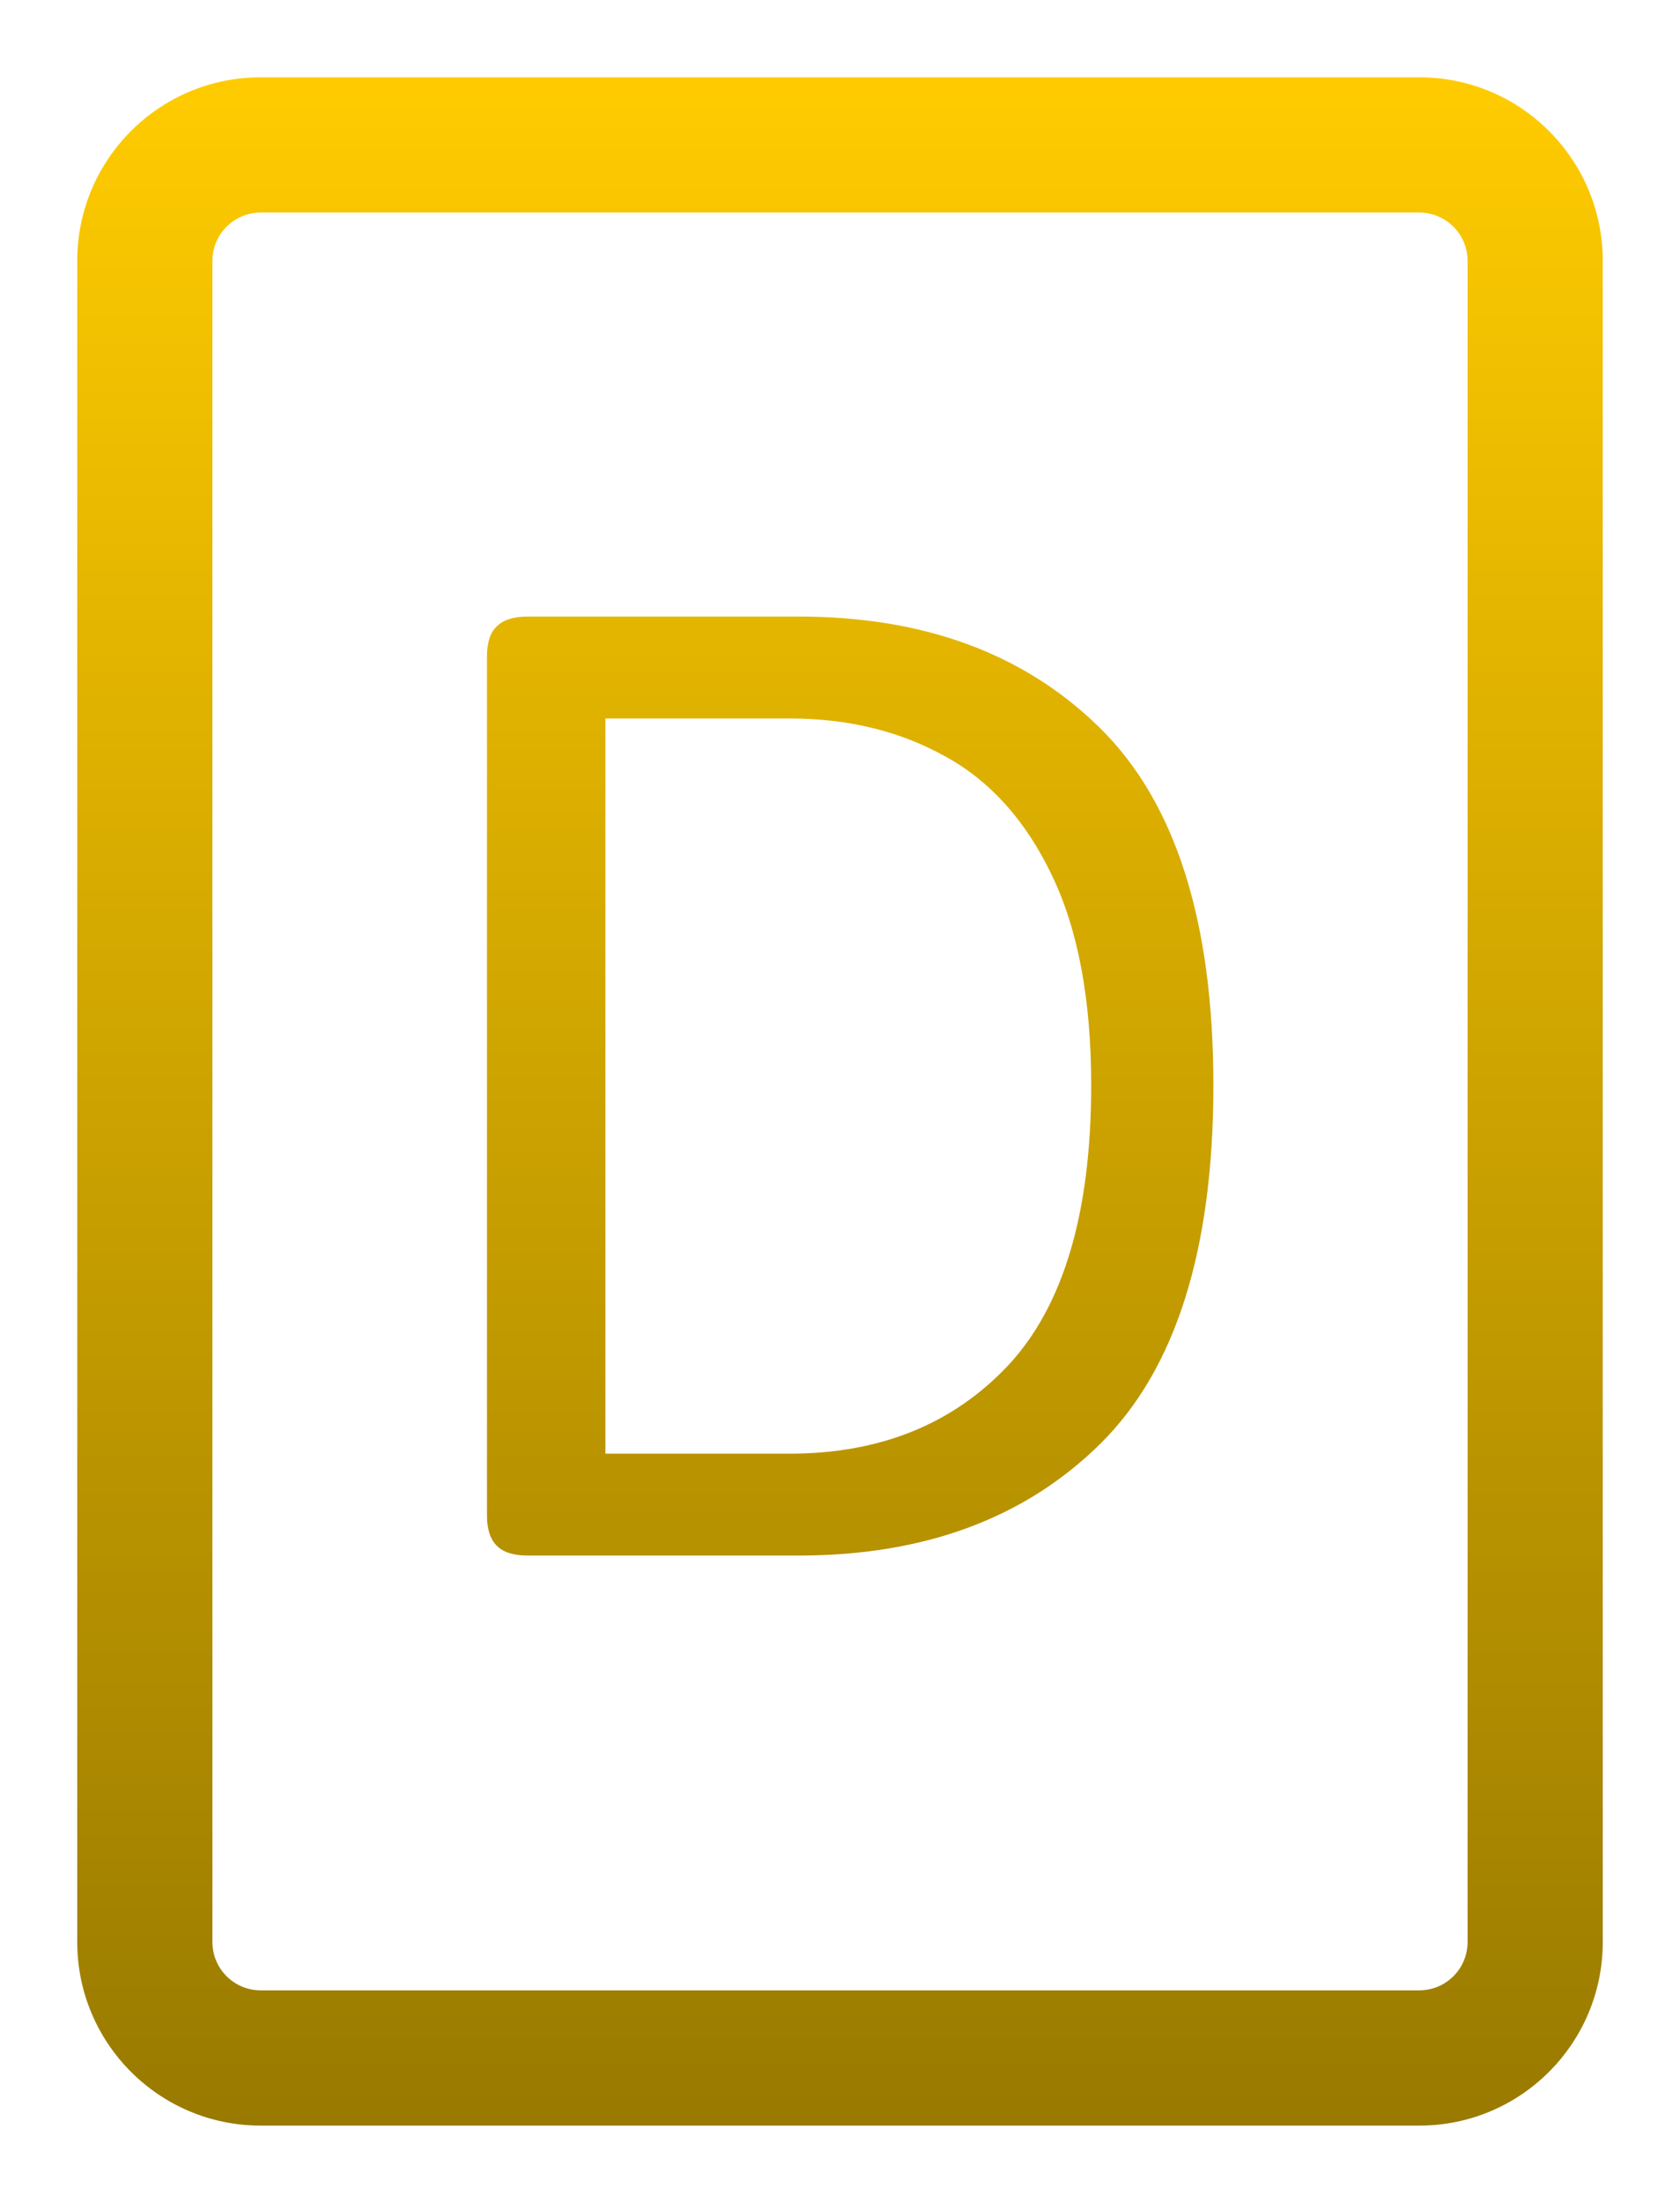<svg width="87" height="114" viewBox="0 0 87 114" fill="none" xmlns="http://www.w3.org/2000/svg">
<g filter="url(#filter0_d_6_51)">
<path fill-rule="evenodd" clip-rule="evenodd" d="M13.5 0C8.253 0 4 4.253 4 9.5V96.5C4 101.747 8.253 106 13.5 106H73.5C78.747 106 83 101.747 83 96.5V9.5C83 4.253 78.747 0 73.5 0H13.5ZM11 9.5C11 8.119 12.119 7 13.5 7H73.5C74.881 7 76 8.119 76 9.5V96.5C76 97.881 74.881 99 73.5 99H13.5C12.119 99 11 97.881 11 96.5V9.5ZM25.727 75.992C26.065 76.331 26.599 76.5 27.328 76.5H41.352C47.862 76.5 53.07 74.573 56.977 70.719C60.883 66.865 62.836 60.68 62.836 52.164C62.836 43.7 60.883 37.542 56.977 33.688C53.07 29.833 47.862 27.906 41.352 27.906H27.328C26.599 27.906 26.065 28.076 25.727 28.414C25.388 28.727 25.219 29.247 25.219 29.977V74.43C25.219 75.133 25.388 75.654 25.727 75.992ZM52.211 66.656C49.346 69.703 45.57 71.227 40.883 71.227H31.352V33.18H40.883C43.904 33.18 46.586 33.831 48.93 35.133C51.273 36.409 53.122 38.466 54.477 41.305C55.831 44.117 56.508 47.737 56.508 52.164C56.508 58.753 55.075 63.583 52.211 66.656Z" fill="url(#paint0_linear_6_51)"/>
</g>
<defs>
<filter id="filter0_d_6_51" x="0" y="0" width="87" height="114" filterUnits="userSpaceOnUse" color-interpolation-filters="sRGB">
<feFlood flood-opacity="0" result="BackgroundImageFix"/>
<feColorMatrix in="SourceAlpha" type="matrix" values="0 0 0 0 0 0 0 0 0 0 0 0 0 0 0 0 0 0 127 0" result="hardAlpha"/>
<feOffset dy="4"/>
<feGaussianBlur stdDeviation="2"/>
<feComposite in2="hardAlpha" operator="out"/>
<feColorMatrix type="matrix" values="0 0 0 0 0 0 0 0 0 0 0 0 0 0 0 0 0 0 0.25 0"/>
<feBlend mode="normal" in2="BackgroundImageFix" result="effect1_dropShadow_6_51"/>
<feBlend mode="normal" in="SourceGraphic" in2="effect1_dropShadow_6_51" result="shape"/>
</filter>
<linearGradient id="paint0_linear_6_51" x1="43.5" y1="0" x2="43.5" y2="106" gradientUnits="userSpaceOnUse">
<stop stop-color="#FFCB00"/>
<stop offset="1" stop-color="#997A00"/>
</linearGradient>
</defs>
</svg>
